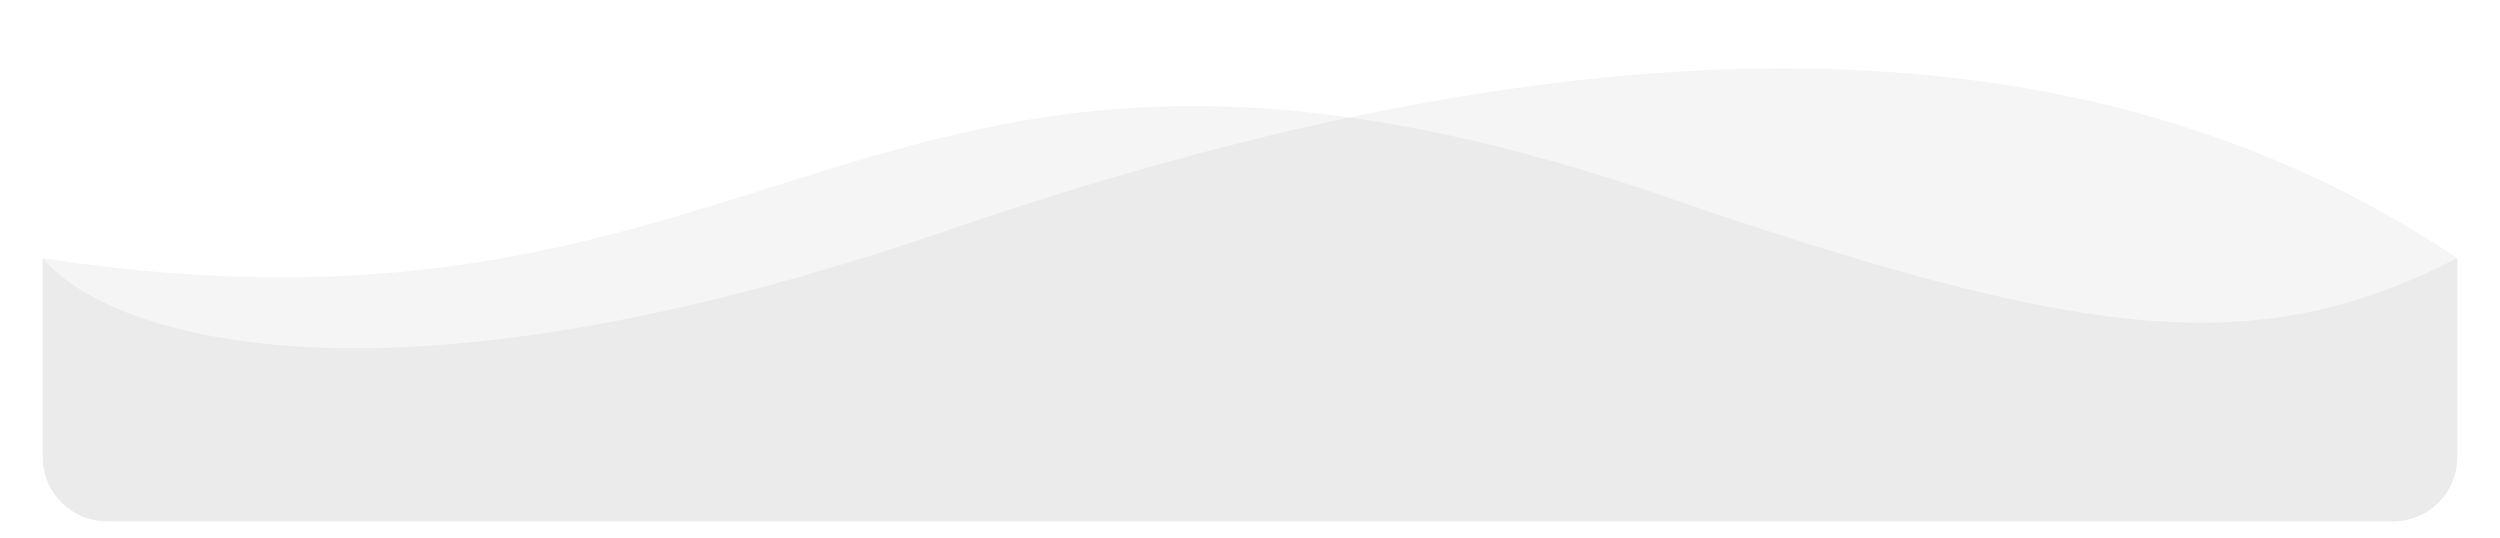 <svg width="585" height="126" viewBox="0 0 585 126" fill="none" xmlns="http://www.w3.org/2000/svg">
<mask id="mask0_5_4" style="mask-type:alpha" maskUnits="userSpaceOnUse" x="0" y="0" width="585" height="126">
<rect width="585" height="126" fill="#D9D9D9"/>
</mask>
<g mask="url(#mask0_5_4)">
<path d="M221.442 53.989C85.961 100.512 24.03 77.645 10 60.395V107C10 115.284 16.716 122 25 122H560C568.284 122 575 115.284 575 107V60.395C499.237 9.633 390.793 -4.166 221.442 53.989Z" fill="#050505" fill-opacity="0.04"/>
<path d="M389.5 45.966C488.5 79.962 528 84.421 575 60.395V107C575 115.284 568.284 122 560 122H25C16.716 122 10 115.284 10 107V60.395C186 87.418 201.886 -18.46 389.5 45.966Z" fill="#050505" fill-opacity="0.04"/>
</g>
</svg>
